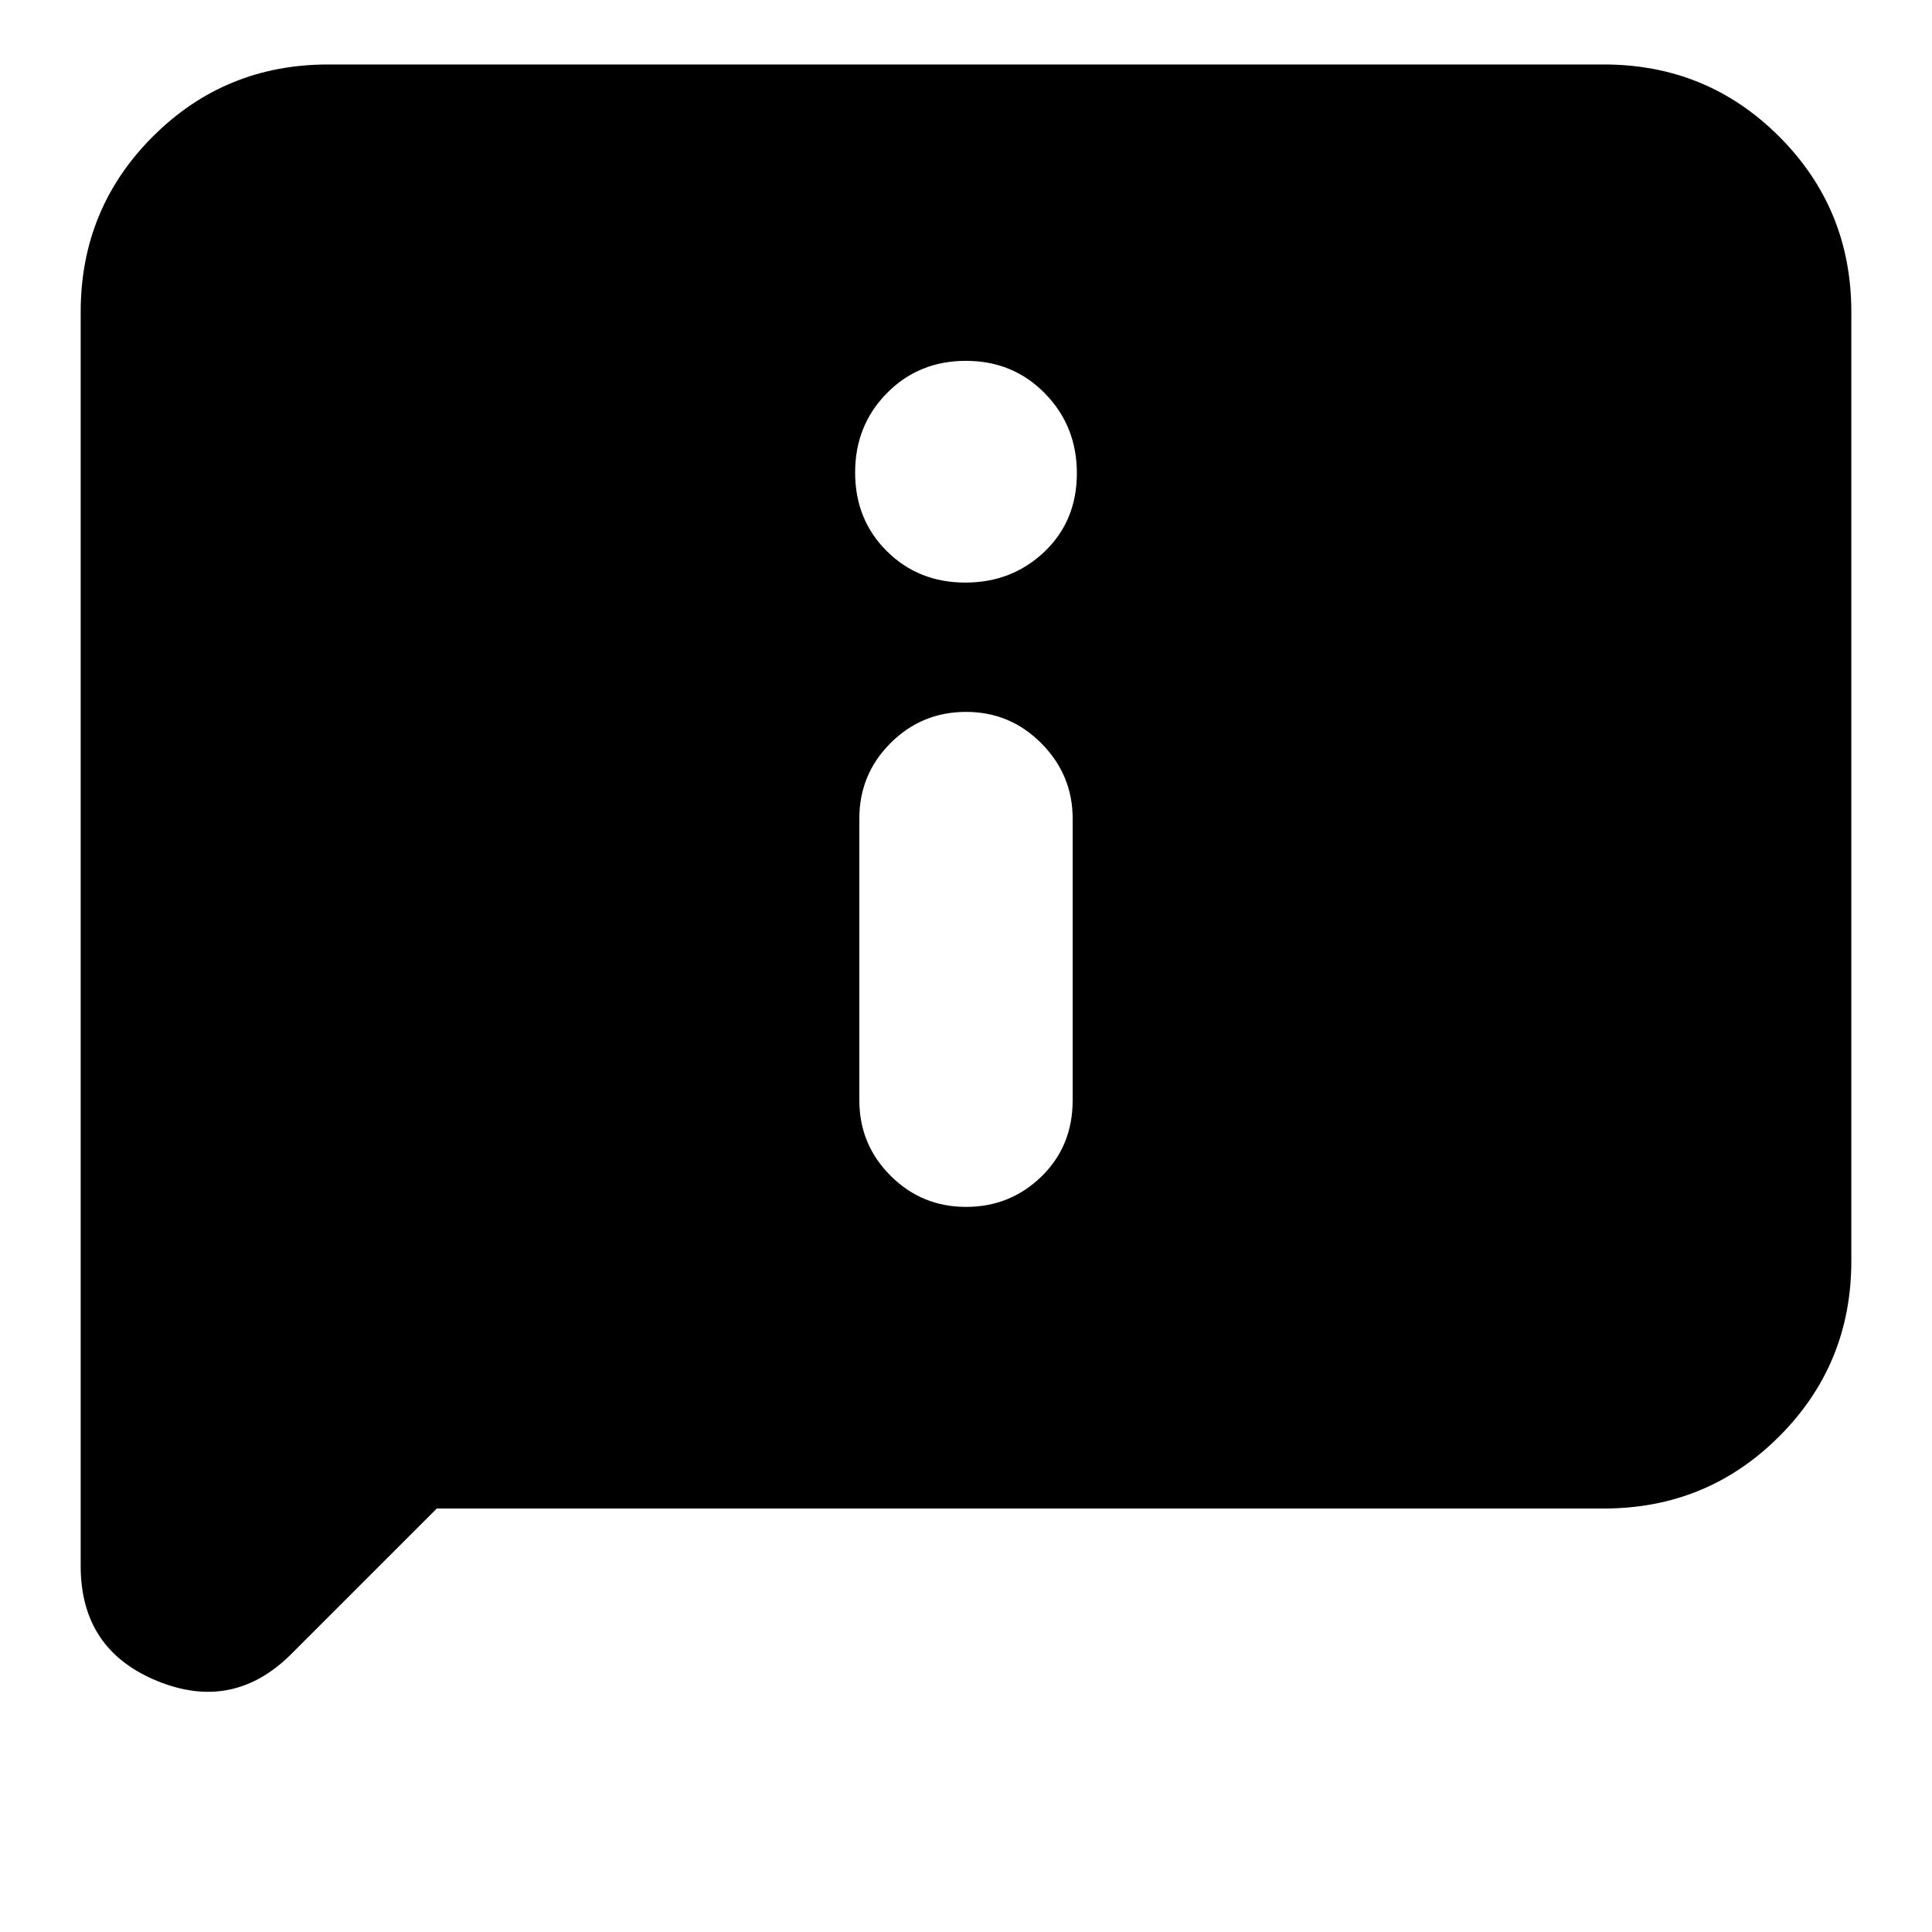 <svg xmlns="http://www.w3.org/2000/svg" height="24" viewBox="0 -960 960 960" width="24"><path d="M479.65-670.52q23.26 0 39.35-15.35t16.09-39q0-23.43-15.85-39.63-15.85-16.2-39.28-16.2t-39.24 16.03q-15.81 16.02-15.81 39.45 0 23.44 15.74 39.07 15.73 15.63 39 15.63ZM480-360.3q22 0 37.5-15.11 15.5-15.1 15.5-37.89v-139.96q0-21.66-15.5-37.33-15.5-15.67-37.5-15.67t-37.5 15.5q-15.5 15.5-15.5 37.5v139.96q0 22 15.5 37.5t37.5 15.5ZM217.04-210.43l-72.26 72.26q-28.95 28.95-66.82 13.37-37.87-15.58-37.87-57.03V-805q0-51.3 35.83-87.13 35.82-35.83 87.12-35.83h633.92q51.3 0 87.12 35.83 35.83 35.83 35.83 87.13v471.61q0 51.3-35.83 87.13-35.82 35.83-87.12 35.83H217.04Z"/></svg>